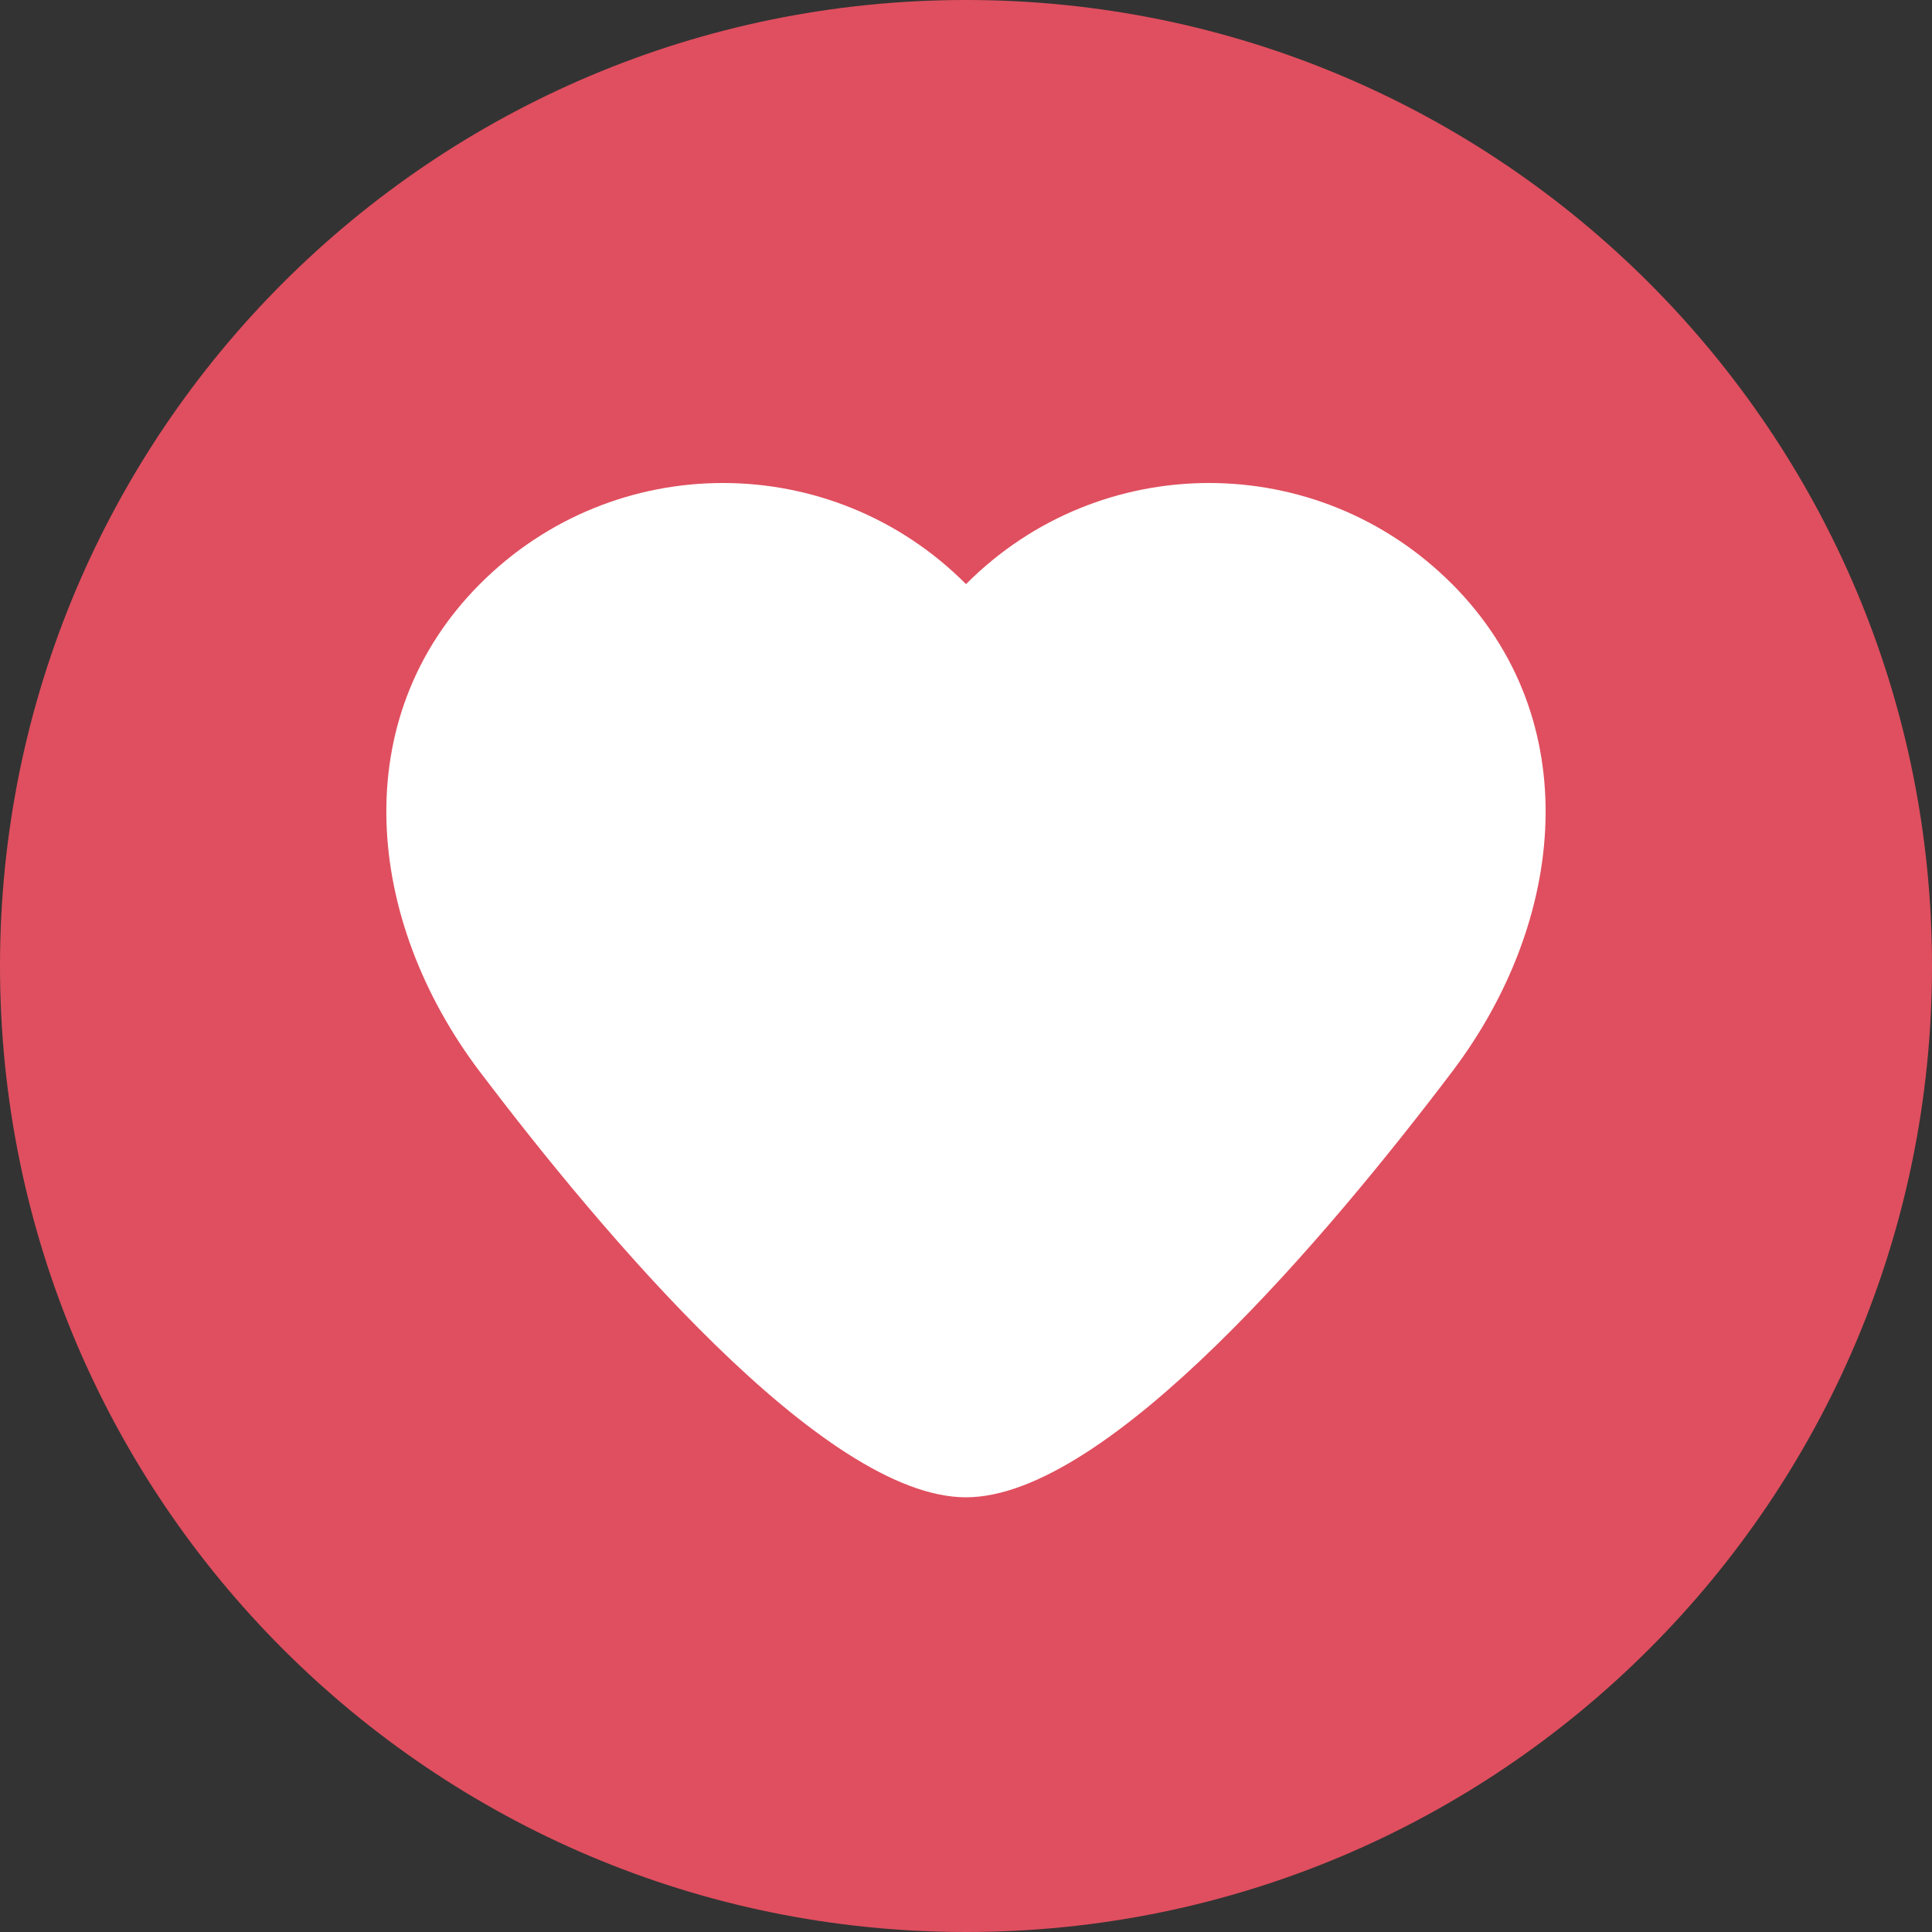 <svg xmlns="http://www.w3.org/2000/svg" width="39" height="39" viewBox="0 0 39 39"><rect x="0" y="0" width="39" height="39" fill="#333333" stroke="none"/><g fill="none" fill-rule="evenodd"><path fill="#E04F5F" d="M0 19.5C0 8.73 8.73 0 19.5 0S39 8.73 39 19.5 30.27 39 19.5 39 0 30.27 0 19.5z"/><path fill="#FFF" d="M29.312 11.79c-2.71-2.72-7.102-2.72-9.81 0h-.003c-2.71-2.72-7.103-2.72-9.812 0-2.71 2.718-2.318 6.784 0 9.845 2.456 3.242 6.94 8.59 9.81 8.59h.003c2.873 0 7.356-5.348 9.812-8.59 2.318-3.06 2.71-7.127 0-9.846z"/></g></svg>
